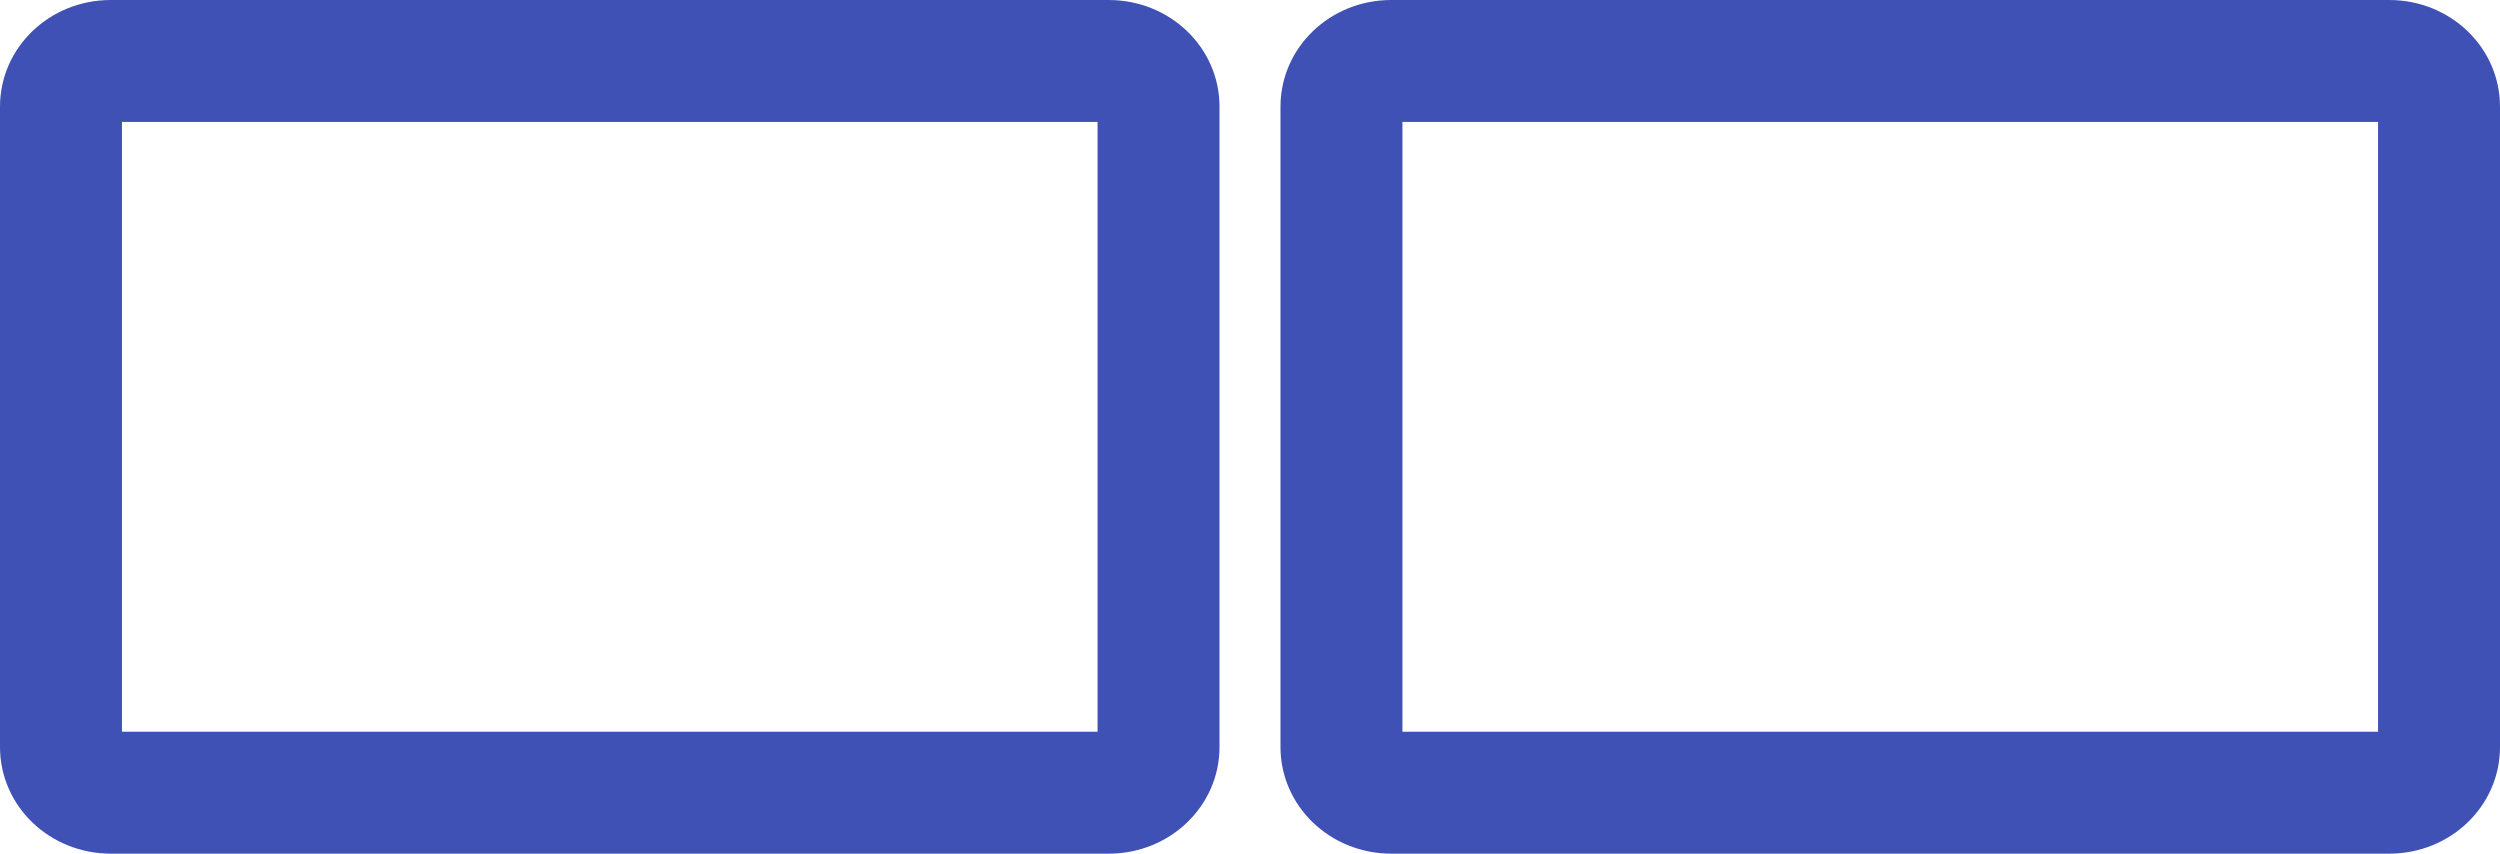 <?xml version="1.0" encoding="UTF-8" standalone="no"?>
<svg
   xmlns:dc="http://purl.org/dc/elements/1.1/"
   xmlns:cc="http://creativecommons.org/ns#"
   xmlns:rdf="http://www.w3.org/1999/02/22-rdf-syntax-ns#"
   xmlns:svg="http://www.w3.org/2000/svg"
   xmlns="http://www.w3.org/2000/svg"
   xmlns:sodipodi="http://sodipodi.sourceforge.net/DTD/sodipodi-0.dtd"
   xmlns:inkscape="http://www.inkscape.org/namespaces/inkscape"
   width="82"
   height="28"
   viewBox="0 0 82 28"
   id="svg2"
   version="1.1"
   inkscape:version="0.91 r13725"
   sodipodi:docname="xfce-display-extend1.svg"
   style="fill:#3F51B5">
  <defs
     id="defs8" />
  <sodipodi:namedview
     pagecolor="#ffffff"
     bordercolor="#666666"
     borderopacity="1"
     objecttolerance="10"
     gridtolerance="10"
     guidetolerance="10"
     inkscape:pageopacity="0"
     inkscape:pageshadow="2"
     inkscape:window-width="1366"
     inkscape:window-height="713"
     id="namedview6"
     showgrid="false"
     inkscape:snap-bbox="true"
     inkscape:bbox-nodes="true"
     inkscape:zoom="3.199383580048599"
     inkscape:cx="3.809042798804555"
     inkscape:cy="-25.63546990591293"
     inkscape:window-x="0"
     inkscape:window-y="30"
     inkscape:window-maximized="1"
     inkscape:current-layer="svg2"
     inkscape:object-paths="true"
     inkscape:snap-intersection-paths="true"
     inkscape:object-nodes="true"
     inkscape:snap-smooth-nodes="true"
     inkscape:snap-midpoints="true"
     inkscape:snap-nodes="false"
     inkscape:snap-page="true"
     showguides="false"
     fit-margin-top="0"
     fit-margin-left="0"
     fit-margin-right="0"
     fit-margin-bottom="0" />
  <path
     inkscape:connector-curvature="0"
     id="path4632"
     d="M 45.637,0 C 43.622,0 42,1.561 42,3.5 L 42,24.5 c 0,1.939 1.622,3.5 3.637,3.5 l 32.727,0 C 80.378,28 82,26.439 82,24.5 l 0,-21 C 82,1.561 80.378,1.77635683940025e-15 78.363,1.77635683940025e-15 l -32.727,0 z M 46,4 l 32,0 L 78,24 46,24 46,4 Z"
     style="opacity:1;fill:#3F51B5;fill-opacity:1;fill-rule:nonzero;stroke:none;stroke-width:4;stroke-miterlimit:4;stroke-dasharray:none;stroke-opacity:1" />
  <path
     style="opacity:1;fill:#3F51B5;fill-opacity:1;fill-rule:nonzero;stroke:none;stroke-width:4;stroke-miterlimit:4;stroke-dasharray:none;stroke-opacity:1"
     d="M 3.637,0 C 1.622,0 0,1.561 0,3.5 l 0,21 C 0,26.439 1.622,28 3.637,28 l 32.727,0 C 38.378,28 40,26.439 40,24.5 l 0,-21 C 40,1.561 38.378,0 36.363,0 L 3.637,0 Z M 4,4 36,4 36,24 4,24 4,4 Z"
     id="rect4278"
     inkscape:connector-curvature="0" />
  <path
     style="opacity:1;fill:#3F51B5;fill-opacity:1;fill-rule:nonzero;stroke:none;stroke-width:4;stroke-miterlimit:4;stroke-dasharray:none;stroke-opacity:1"
     d="m -41.725,84.262 c -1.612,0 -2.91,1.115 -2.91,2.5 l 0,15 c 0,1.385 1.299,2.5 2.91,2.5 l 26.182,0 c 1.612,0 2.908,-1.115 2.908,-2.5 l 0,-15 c 0,-1.385 -1.297,-2.5 -2.908,-2.5 l -26.182,0 z m 1.09,4 24,0 0,12 -24,0 0,-12 z"
     id="path4638"
     inkscape:connector-curvature="0" />
  <path
     style="opacity:1;fill:#3F51B5;fill-opacity:1;fill-rule:nonzero;stroke:none;stroke-width:4;stroke-miterlimit:4;stroke-dasharray:none;stroke-opacity:1"
     d="m 44.293,49.07 c -1.511,0 -2.729,1.003 -2.729,2.25 l 0,13.5 c 0,1.246 1.218,2.25 2.729,2.25 l 24.545,0 c 1.511,0 2.727,-1.004 2.727,-2.25 l 0,-13.5 c 0,-1.247 -1.216,-2.25 -2.727,-2.25 l -24.545,0 z m 1.271,4 22,0 0,10 -22,0 0,-10 z"
     id="path4138"
     inkscape:connector-curvature="0" />
  <path
     id="path4144"
     d="m 14.293,49.07 c -1.511,0 -2.729,1.003 -2.729,2.25 l 0,13.5 c 0,1.246 1.218,2.25 2.729,2.25 l 24.545,0 c 1.511,0 2.727,-1.004 2.727,-2.25 l 0,-13.5 c 0,-1.247 -1.216,-2.25 -2.727,-2.25 l -24.545,0 z m 1.271,4 22,0 0,10 -22,0 0,-10 z"
     style="opacity:1;fill:#3F51B5;fill-opacity:1;fill-rule:nonzero;stroke:none;stroke-width:4;stroke-miterlimit:4;stroke-dasharray:none;stroke-opacity:1"
     inkscape:connector-curvature="0" />
</svg>
